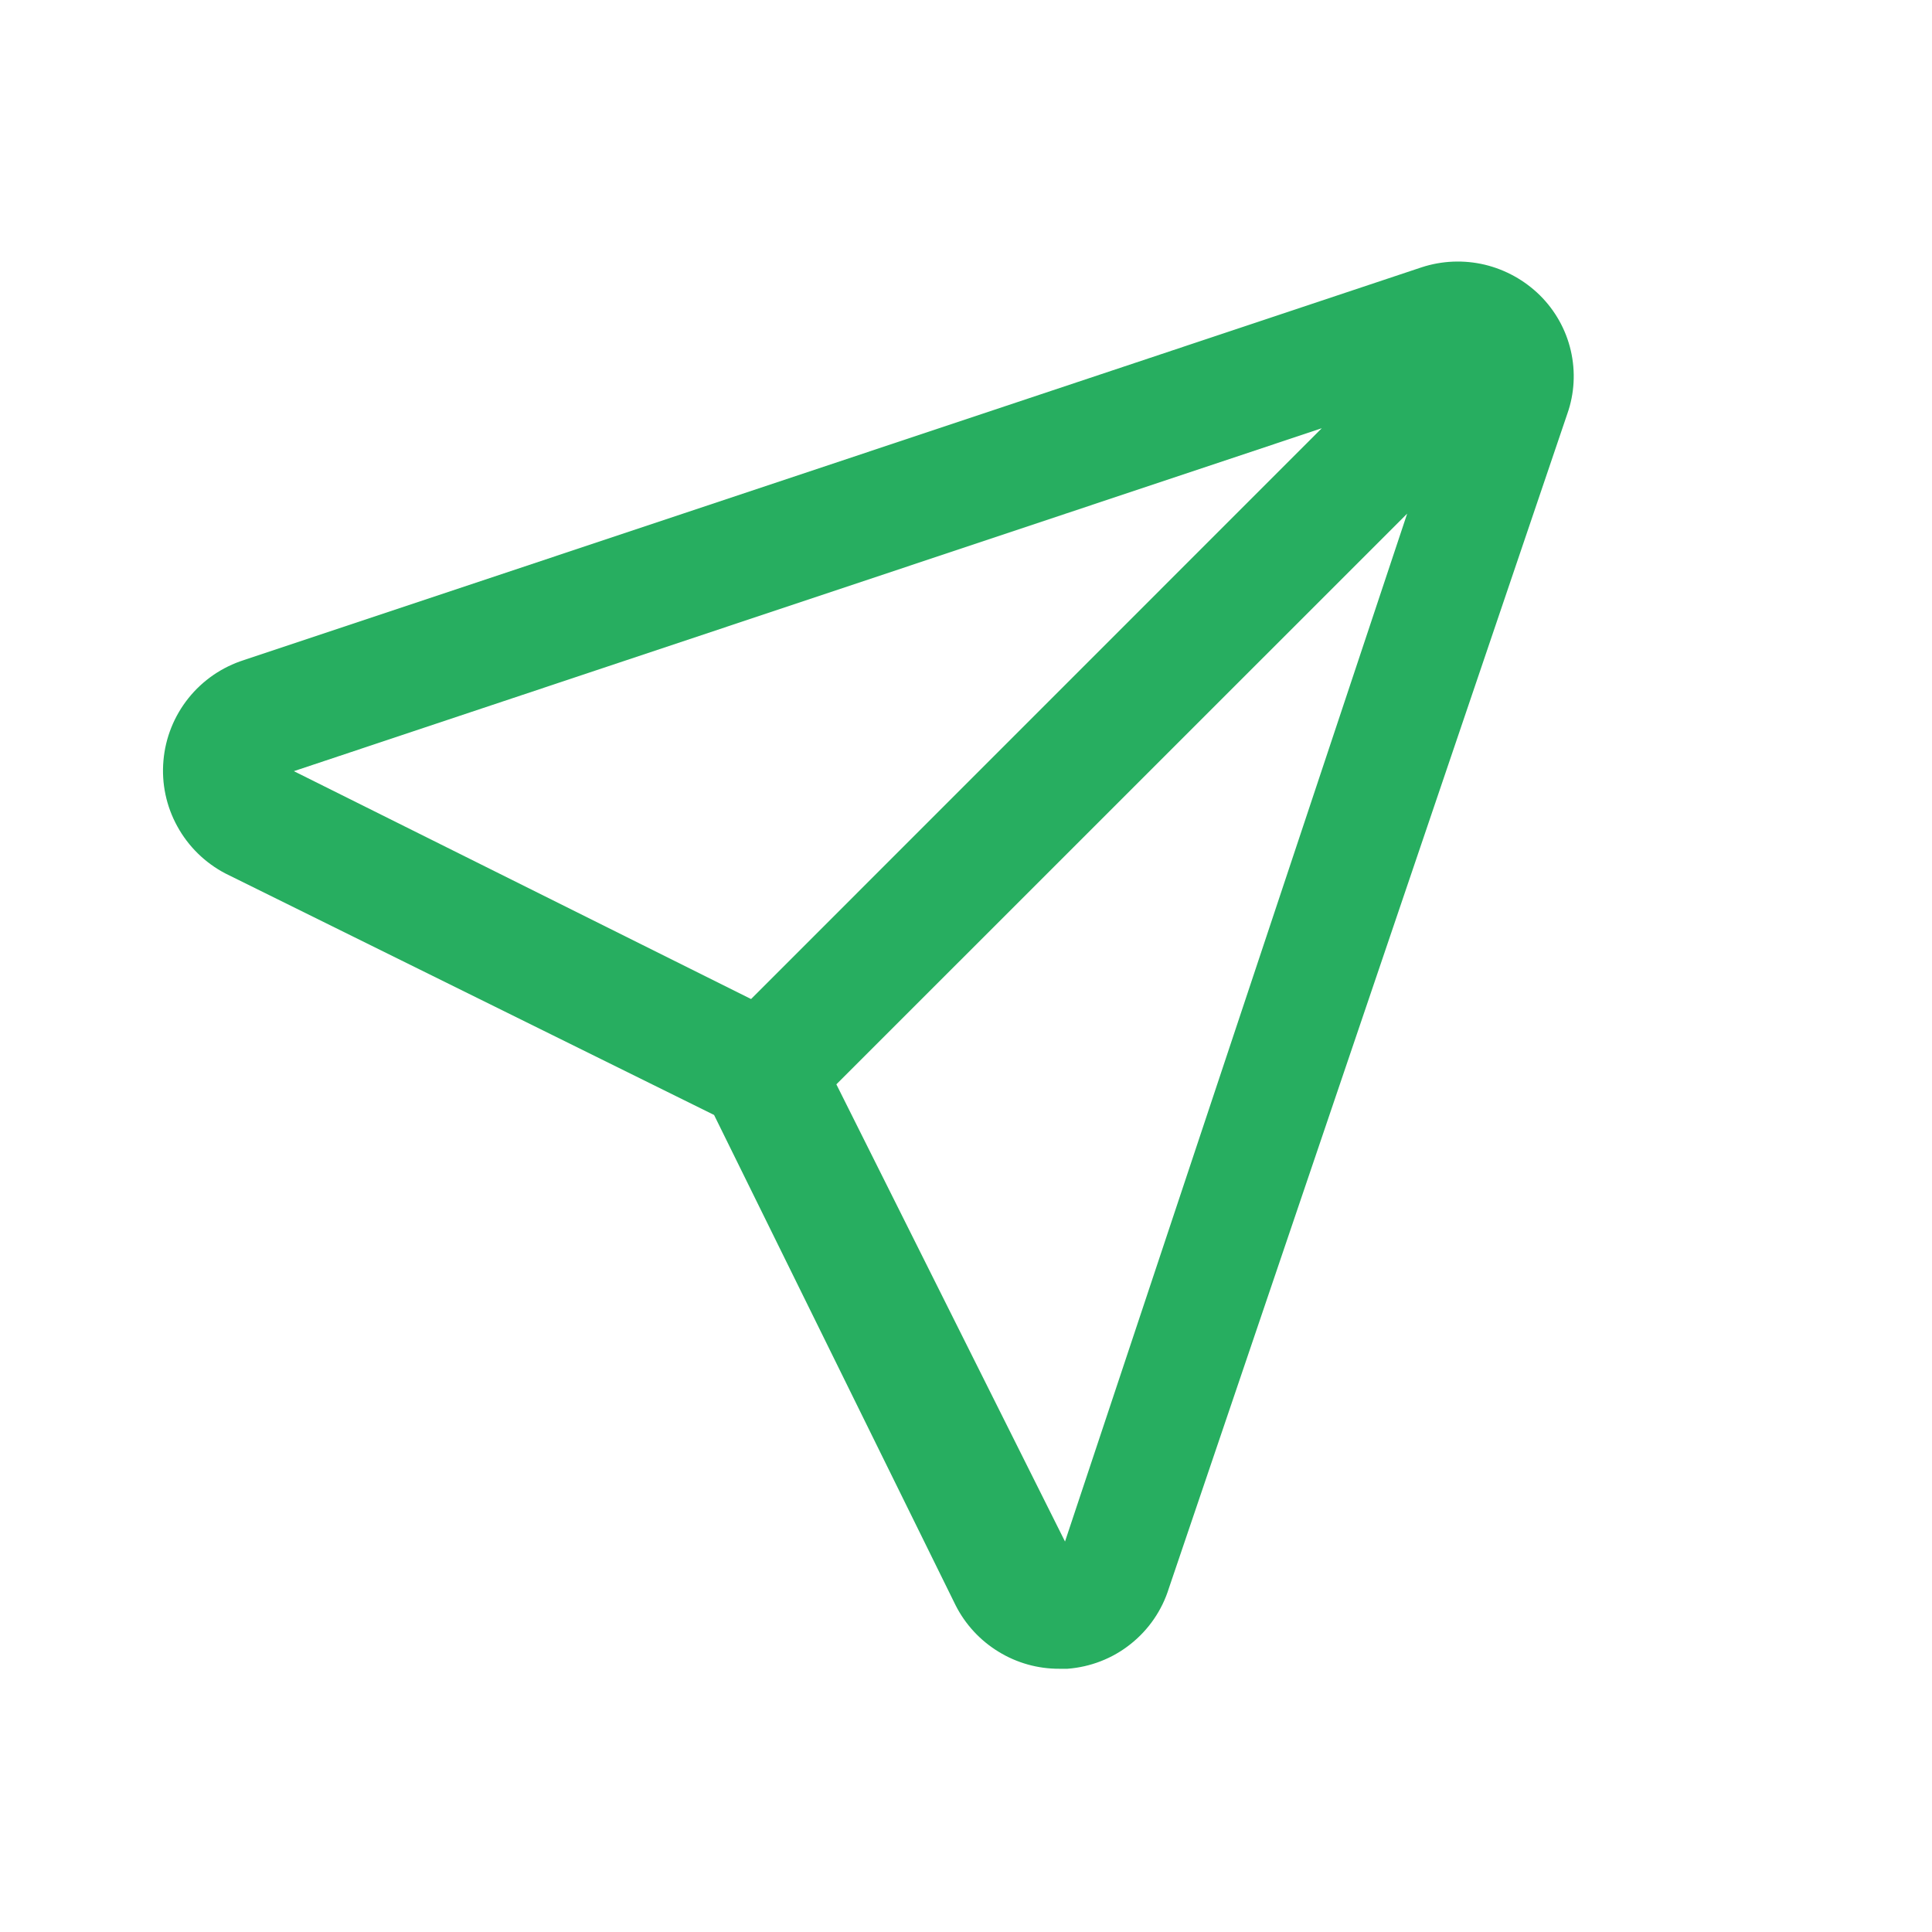 <svg width="20" height="20" viewBox="0 0 20 20" fill="none" xmlns="http://www.w3.org/2000/svg">
<path d="M15.942 3.058C15.784 2.902 15.586 2.792 15.37 2.74C15.154 2.689 14.928 2.698 14.717 2.767L2.525 6.833C2.299 6.905 2.099 7.042 1.951 7.227C1.803 7.412 1.712 7.637 1.692 7.874C1.671 8.11 1.721 8.347 1.836 8.555C1.95 8.763 2.123 8.932 2.333 9.042L7.392 11.542L9.892 16.617C9.992 16.815 10.146 16.982 10.336 17.098C10.526 17.215 10.744 17.276 10.967 17.275H11.05C11.288 17.257 11.516 17.169 11.703 17.02C11.891 16.871 12.029 16.67 12.1 16.442L16.225 4.283C16.299 4.073 16.311 3.847 16.261 3.63C16.211 3.413 16.1 3.215 15.942 3.058ZM3.042 7.983L13.683 4.433L7.775 10.342L3.042 7.983ZM11.025 15.958L8.658 11.225L14.567 5.317L11.025 15.958Z" fill="#27AE60"/>
</svg>
